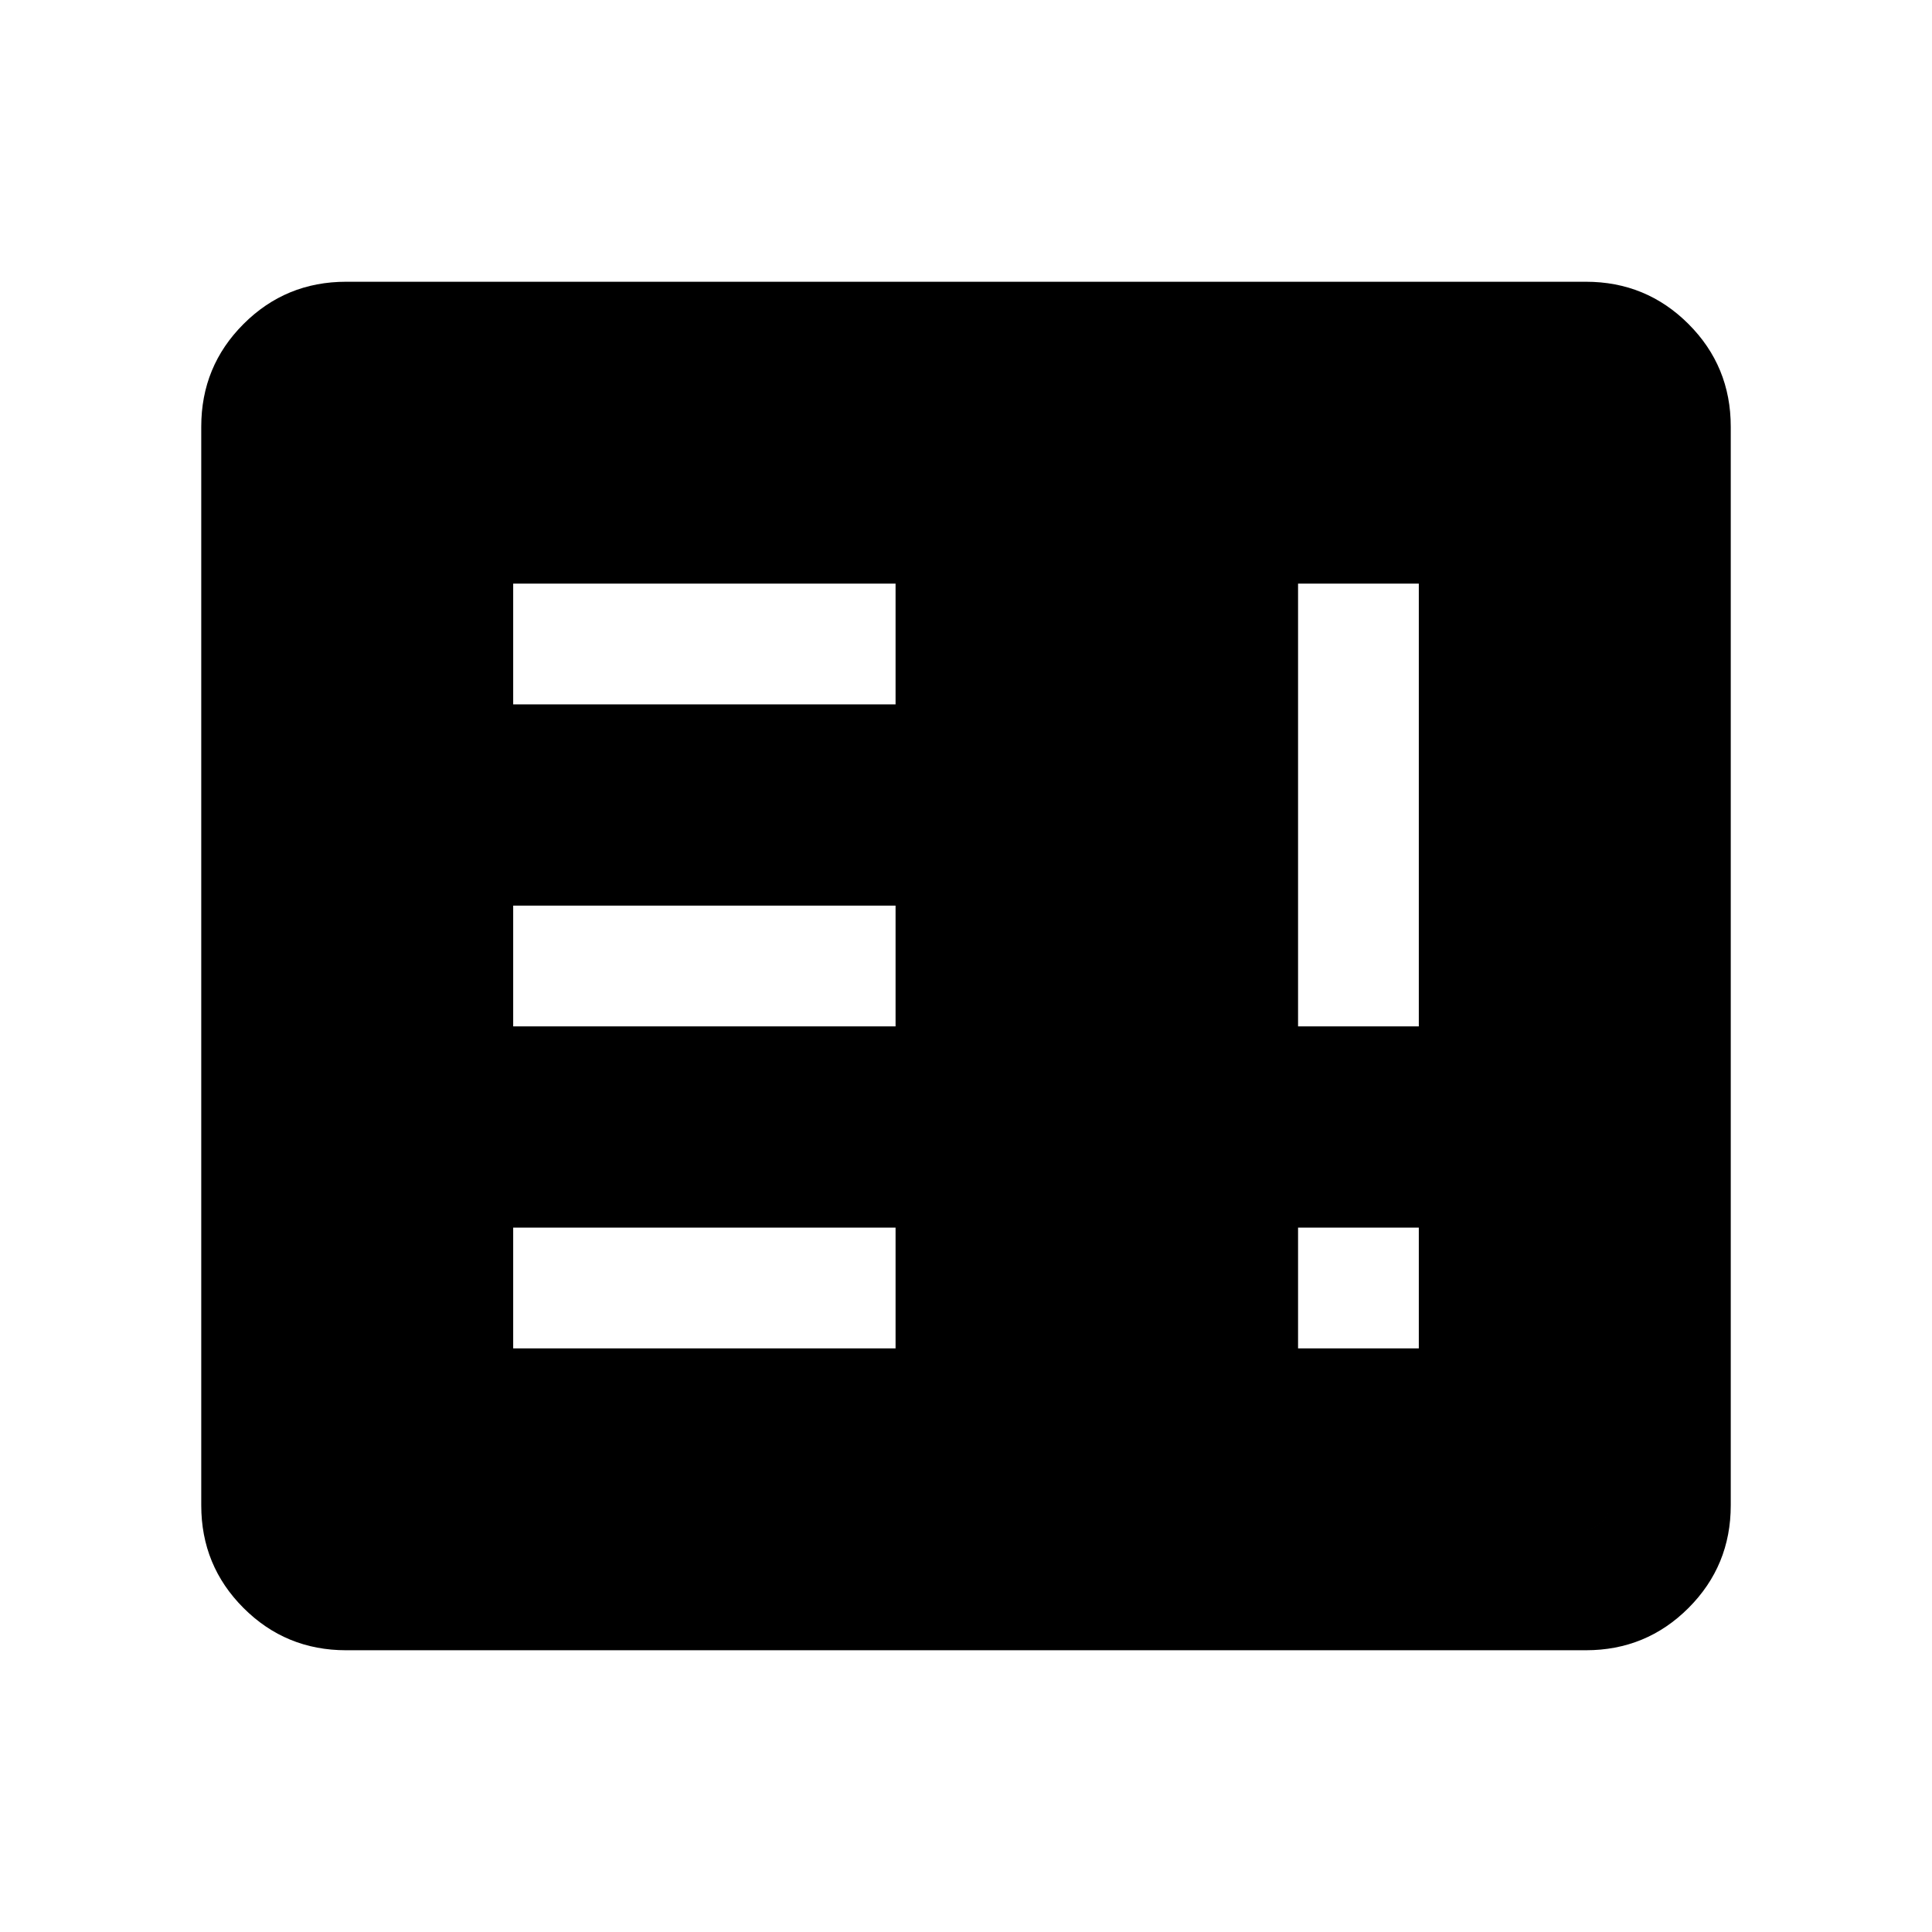 <svg xmlns="http://www.w3.org/2000/svg" viewBox="0 0 24 24"><path d="M6.375 16.75h4.75v-1.5h-4.75Zm9.75 0h1.5v-1.5h-1.5Zm-9.75-4h4.75v-1.5h-4.75Zm9.75 0h1.5v-5.5h-1.5Zm-9.75-4h4.75v-1.5h-4.75ZM4.3 20.5q-.75 0-1.275-.525Q2.5 19.45 2.5 18.7V5.3q0-.75.525-1.275Q3.55 3.5 4.3 3.5h15.4q.75 0 1.275.525.525.525.525 1.275v13.4q0 .75-.525 1.275-.525.525-1.275.525Zm0-1.5h15.4q.1 0 .2-.1t.1-.2V5.3q0-.1-.1-.2t-.2-.1H4.3q-.1 0-.2.1t-.1.2v13.4q0 .1.1.2t.2.1Zm15.4 0H4.3q-.1 0-.2-.1t-.1-.2V5.3q0-.1.1-.2t.2-.1h15.4q.1 0 .2.1t.1.2v13.4q0 .1-.1.2t-.2.1Z"/></svg>